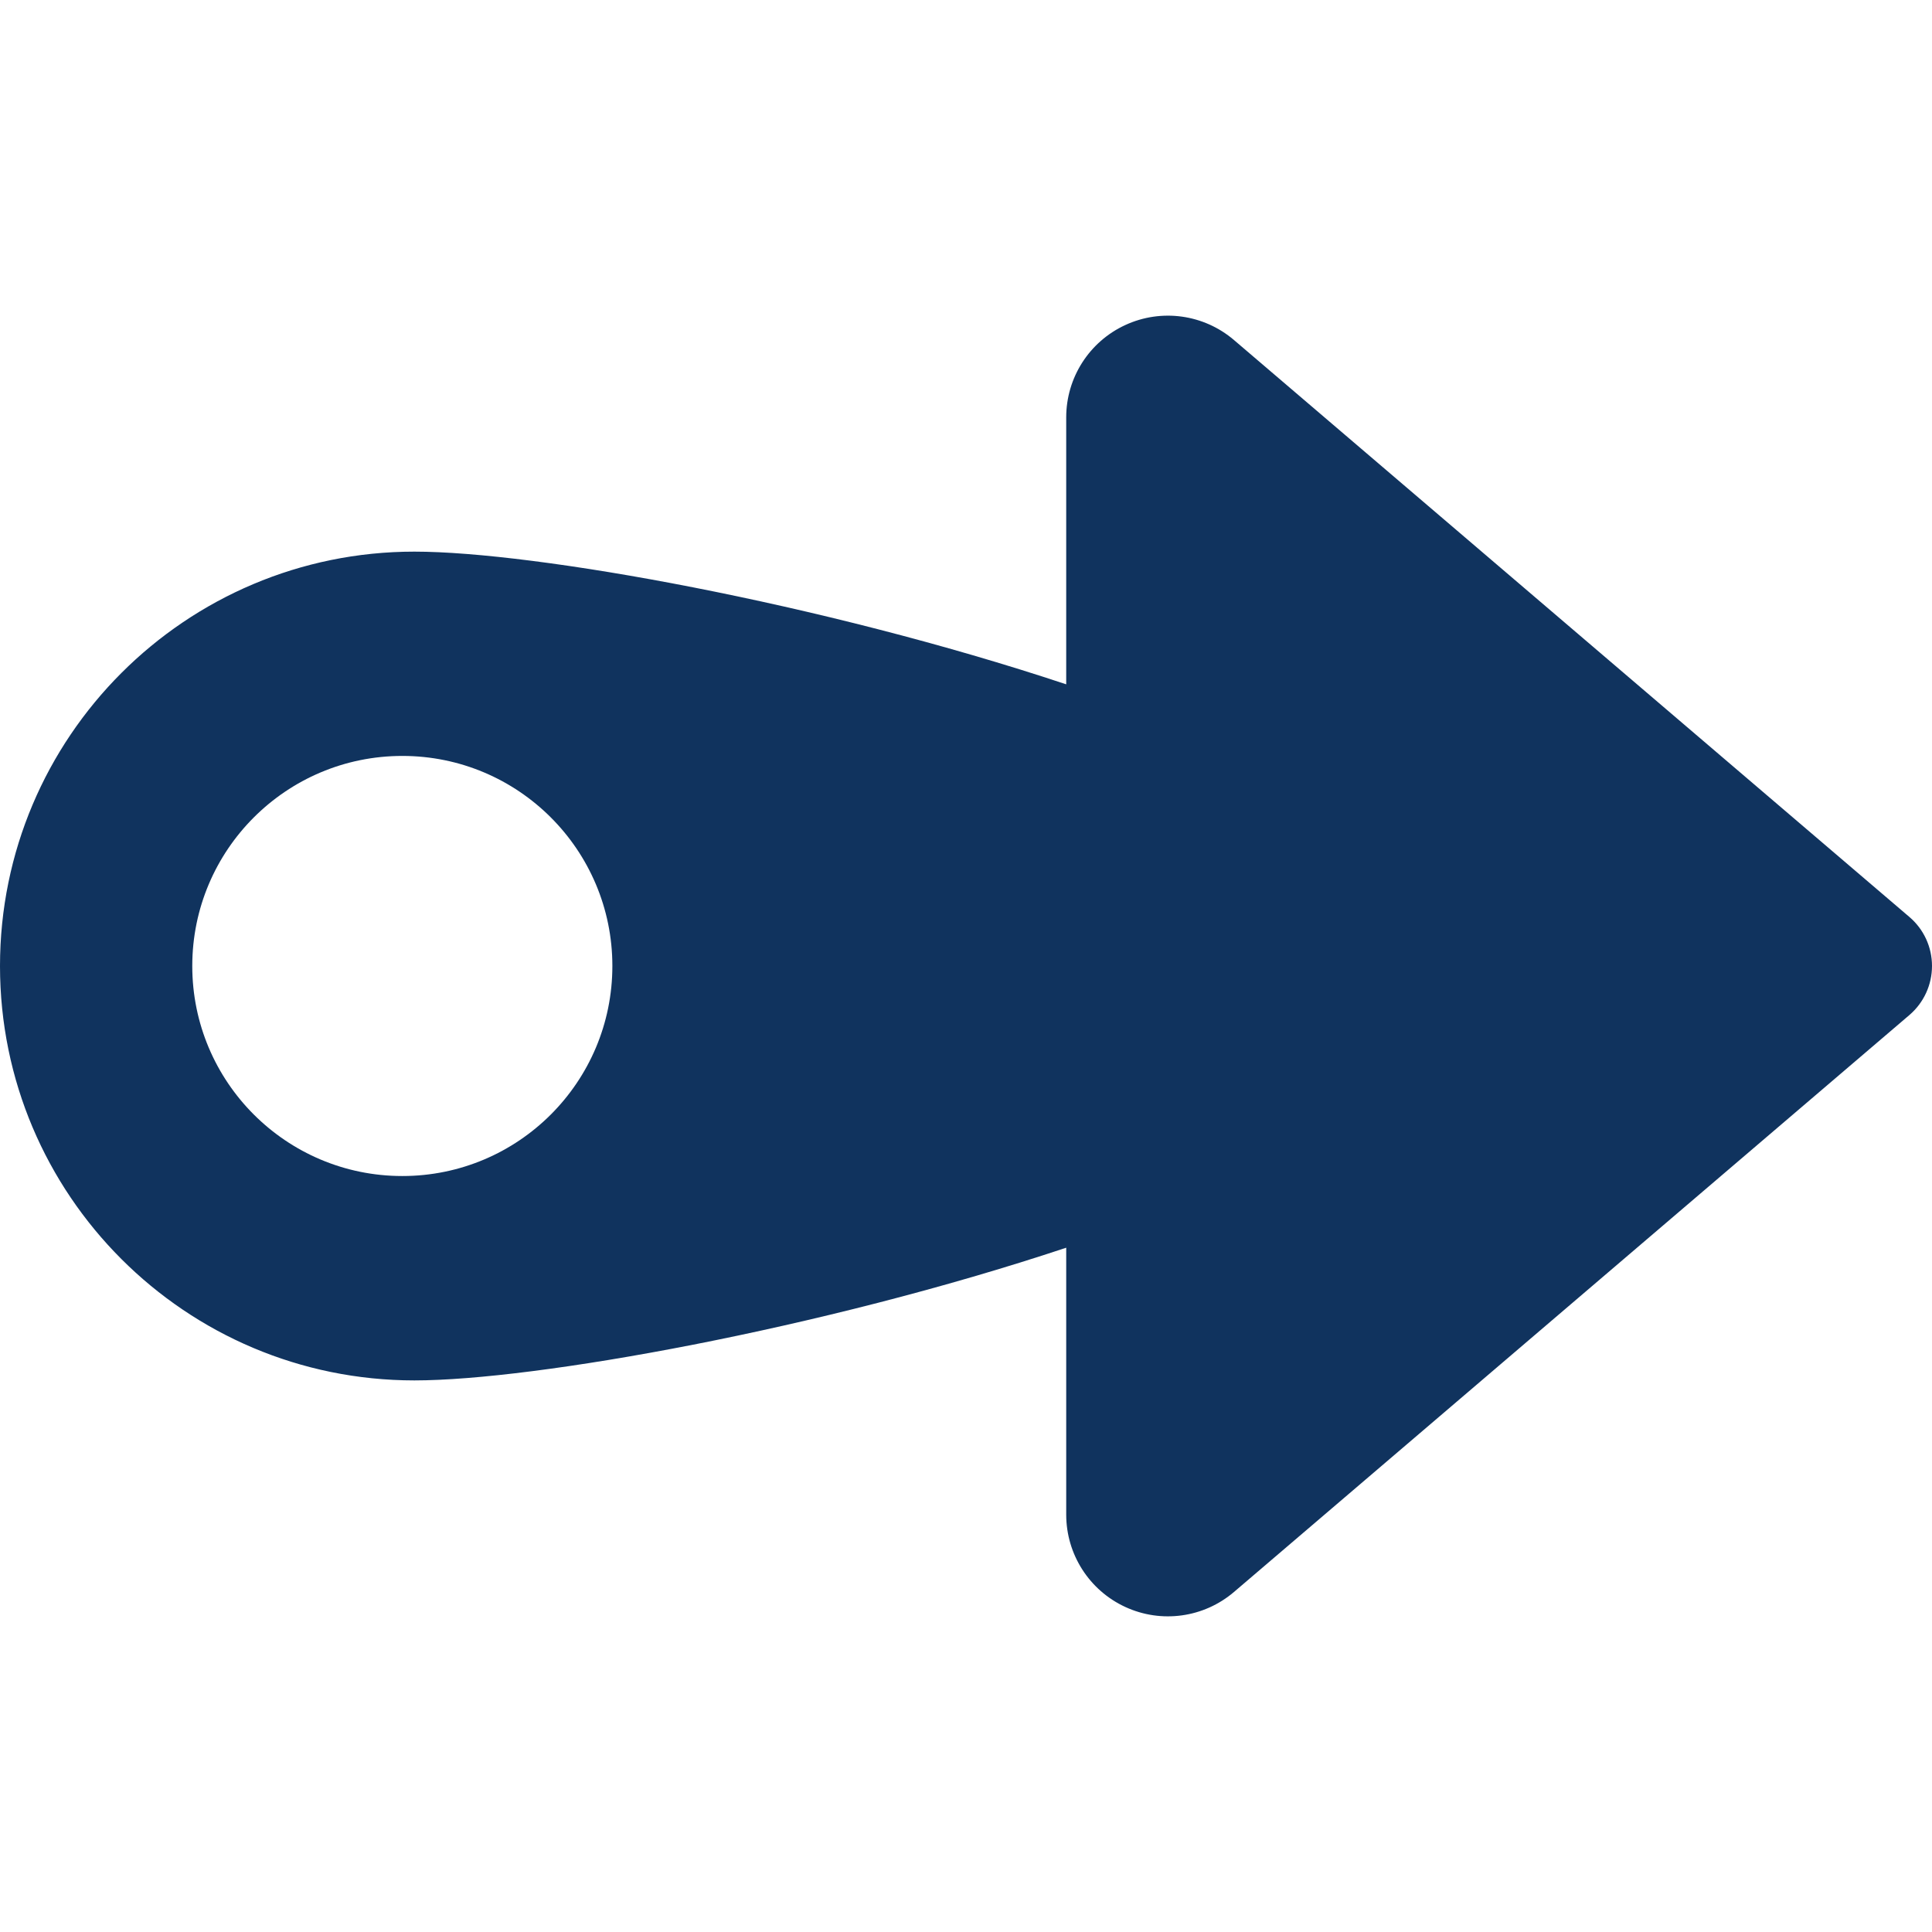 <!DOCTYPE svg PUBLIC "-//W3C//DTD SVG 1.1//EN" "http://www.w3.org/Graphics/SVG/1.1/DTD/svg11.dtd">
<!-- Uploaded to: SVG Repo, www.svgrepo.com, Transformed by: SVG Repo Mixer Tools -->
<svg fill="#10335E" height="800px" width="800px" version="1.1" id="Capa_1" xmlns="http://www.w3.org/2000/svg" xmlns:xlink="http://www.w3.org/1999/xlink" viewBox="0 0 491.737 491.737" xml:space="preserve">
<g id="SVGRepo_bgCarrier" stroke-width="0"/>
<g id="SVGRepo_tracerCarrier" stroke-linecap="round" stroke-linejoin="round"/>
<g id="SVGRepo_iconCarrier"> <path id="XMLID_7_" d="M485.981,233.385L314.071,86.543c-7.68-6.556-18.479-8.051-27.642-3.822 c-9.182,4.228-15.054,13.406-15.054,23.507v67.949c-62.44-20.765-135.359-33.775-165.903-33.775C47.234,140.401,0,187.619,0,245.875 c0,58.253,47.234,105.471,105.473,105.471c30.544,0,103.463-13.011,165.903-33.776v67.94c0,10.1,5.872,19.281,15.054,23.508 c9.162,4.228,19.962,2.734,27.642-3.822L486,258.336c3.644-3.122,5.737-7.679,5.737-12.479S489.644,236.499,485.981,233.385z M102.401,299.325c-29.533,0-53.464-23.936-53.464-53.46c0-29.525,23.931-53.463,53.464-53.463c29.531,0,53.46,23.938,53.46,53.463 C155.861,275.388,131.933,299.325,102.401,299.325z"/> </g>
</svg>